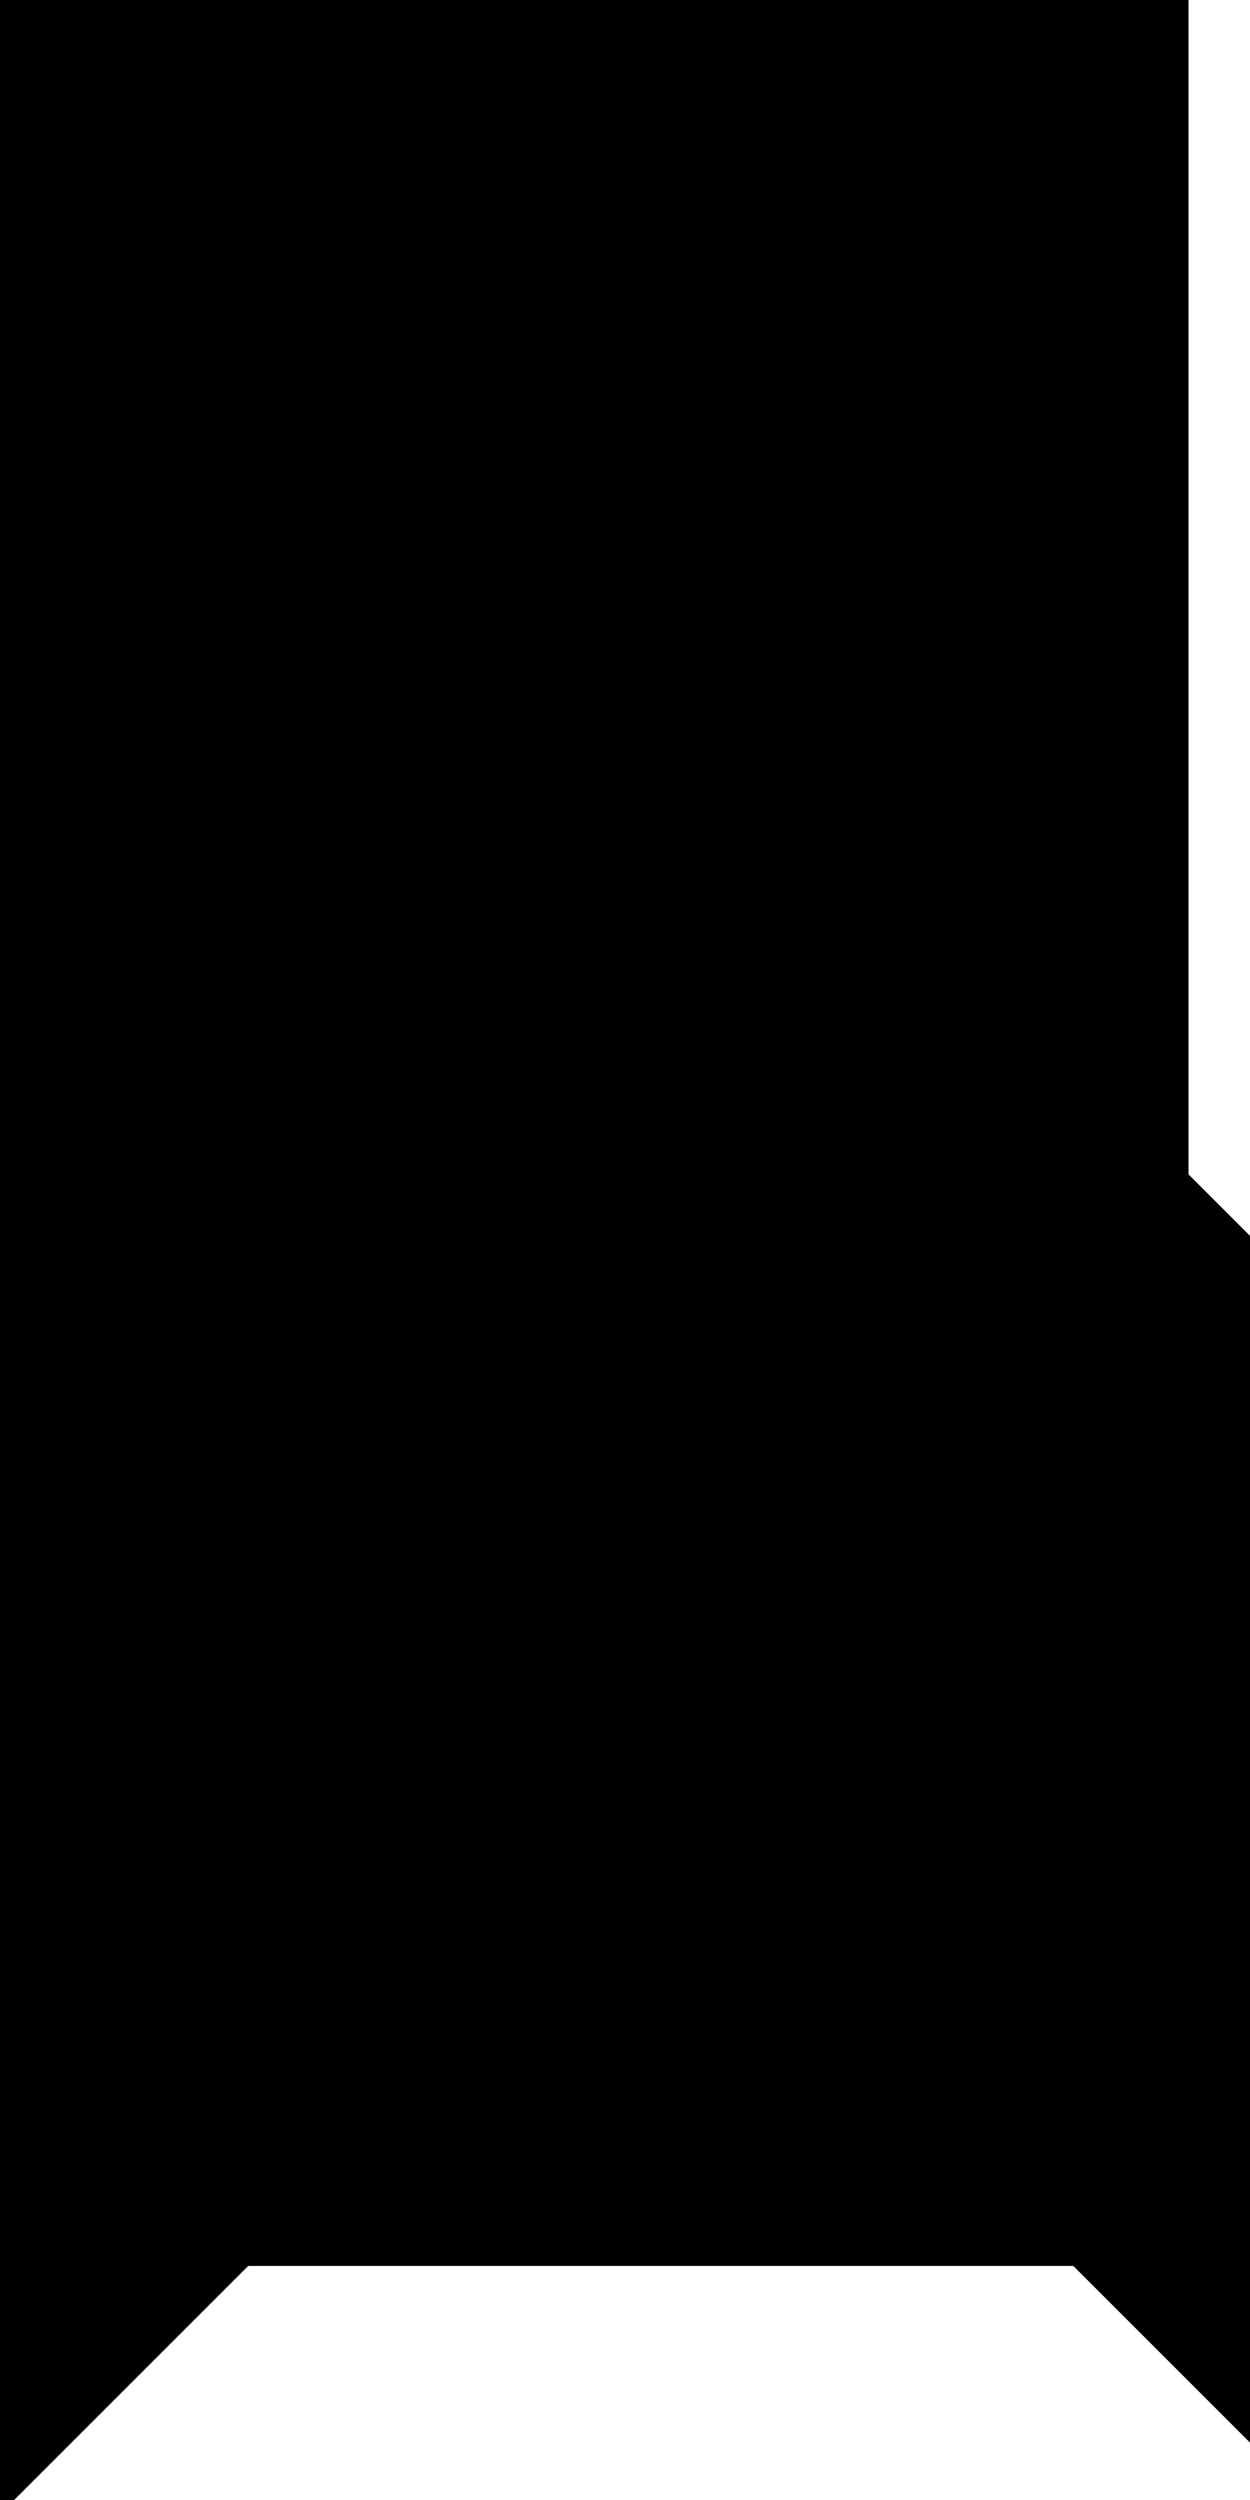<?xml version="1.0" encoding="utf-8"?>
<svg baseProfile="full" height="100%" version="1.1" viewBox="0 0 124.942 249.884" width="100%" xmlns="http://www.w3.org/2000/svg" xmlns:ev="http://www.w3.org/2001/xml-events" xmlns:xlink="http://www.w3.org/1999/xlink"><defs/><polygon fill="black" id="1" points="83.295,166.589 41.647,124.942 83.295,83.295 124.942,124.942" stroke="black" stroke-width="2"/><polygon fill="black" id="2" points="41.647,124.942 41.647,41.647 7.105427357601002e-15,0.0 7.105427357601002e-15,83.295" stroke="black" stroke-width="2"/><polygon fill="black" id="3" points="107.691,225.488 24.396,225.488 66.044,183.84" stroke="black" stroke-width="2"/><polygon fill="black" id="4" points="41.647,124.942 83.295,83.295 41.647,41.647" stroke="black" stroke-width="2"/><polygon fill="black" id="5" points="124.942,242.738 66.044,183.84 124.942,124.942" stroke="black" stroke-width="2"/><polygon fill="black" id="6" points="117.796,117.796 117.796,0.0 7.105427357601002e-15,0.0" stroke="black" stroke-width="2"/><polygon fill="black" id="7" points="0.0,249.884 83.295,166.589 0.0,83.295" stroke="black" stroke-width="2"/></svg>
